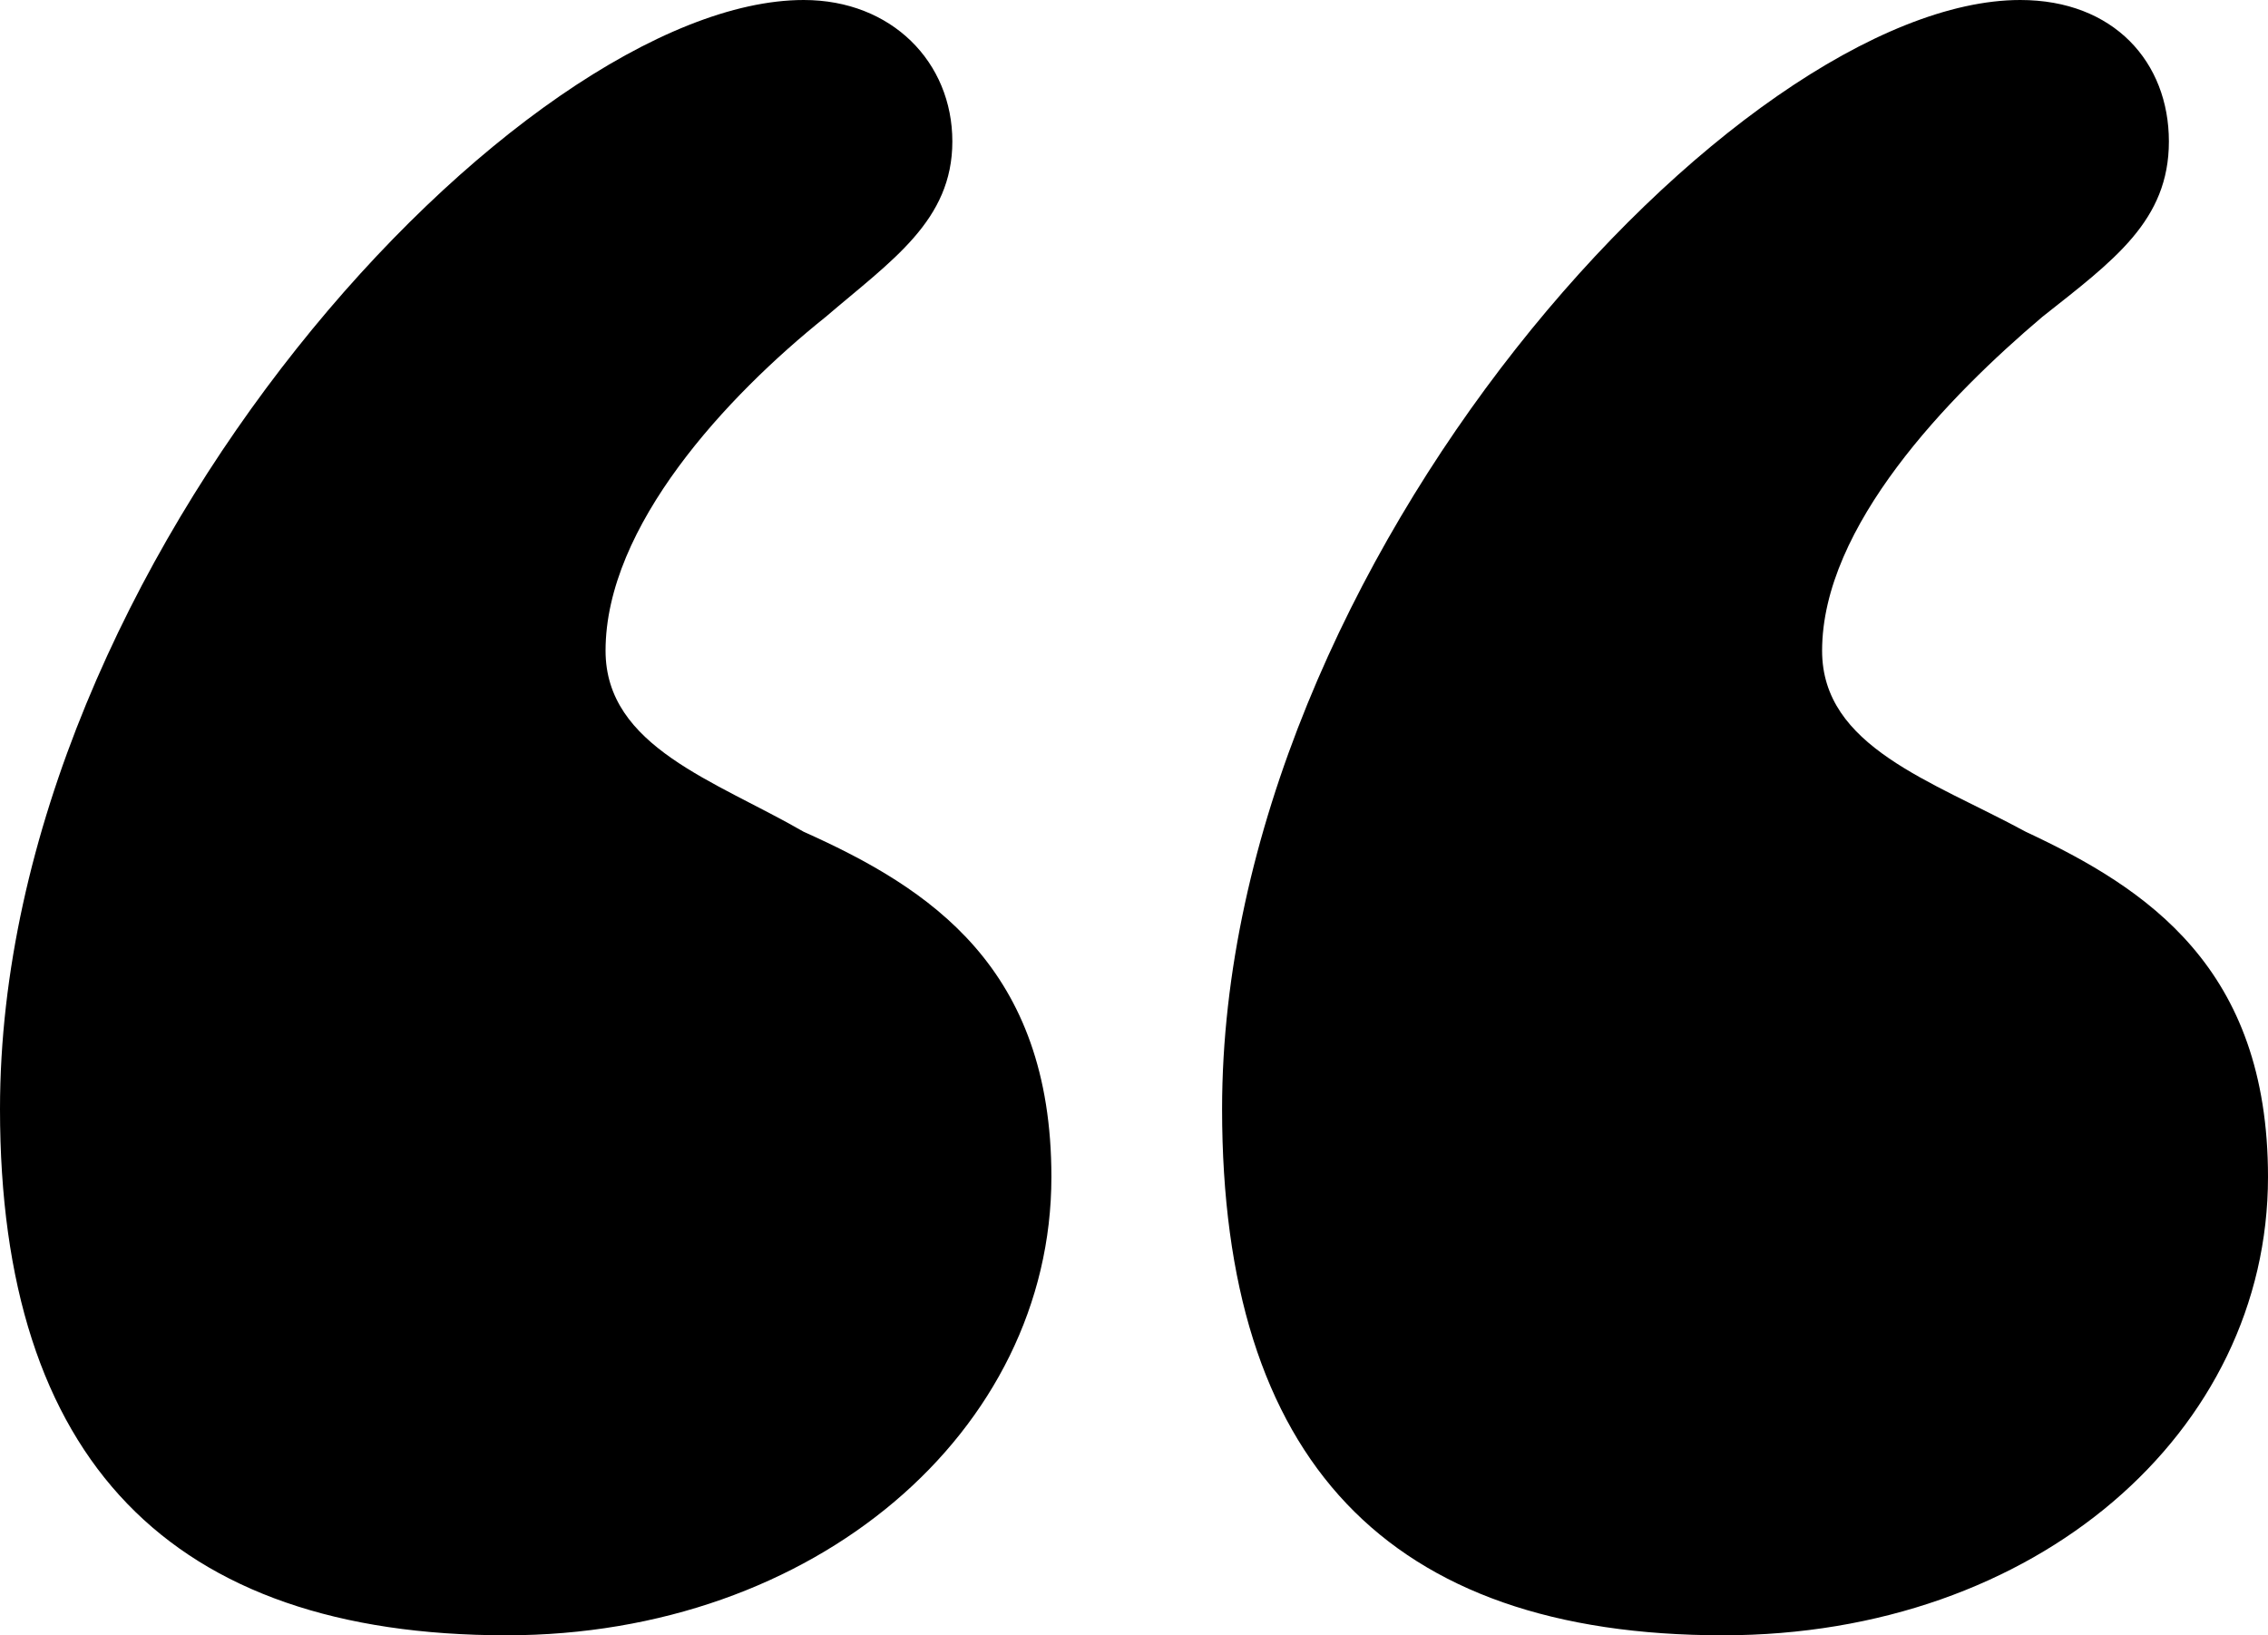 <svg width="43" height="31" viewBox="0 0 43 31" xmlns="http://www.w3.org/2000/svg">
<path d="M9.602 31C15.447 31 19.934 27.138 19.934 22.311C19.934 18.343 17.638 16.841 15.238 15.768C13.568 14.803 11.481 14.159 11.481 12.336C11.481 9.976 13.777 7.509 15.655 6.007C16.908 4.934 18.056 4.183 18.056 2.682C18.056 1.18 16.908 0 15.238 0C9.915 0 0 10.619 0 21.024C0 27.675 3.235 31 9.602 31ZM32.667 31C38.617 31 43 27.138 43 22.311C43 18.343 40.704 16.841 38.408 15.768C36.633 14.803 34.546 14.159 34.546 12.336C34.546 9.976 36.947 7.509 38.721 6.007C40.078 4.934 41.121 4.183 41.121 2.682C41.121 1.18 40.078 0 38.303 0C32.981 0 23.17 10.619 23.17 21.024C23.17 27.675 26.301 31 32.667 31Z"/>
</svg>

